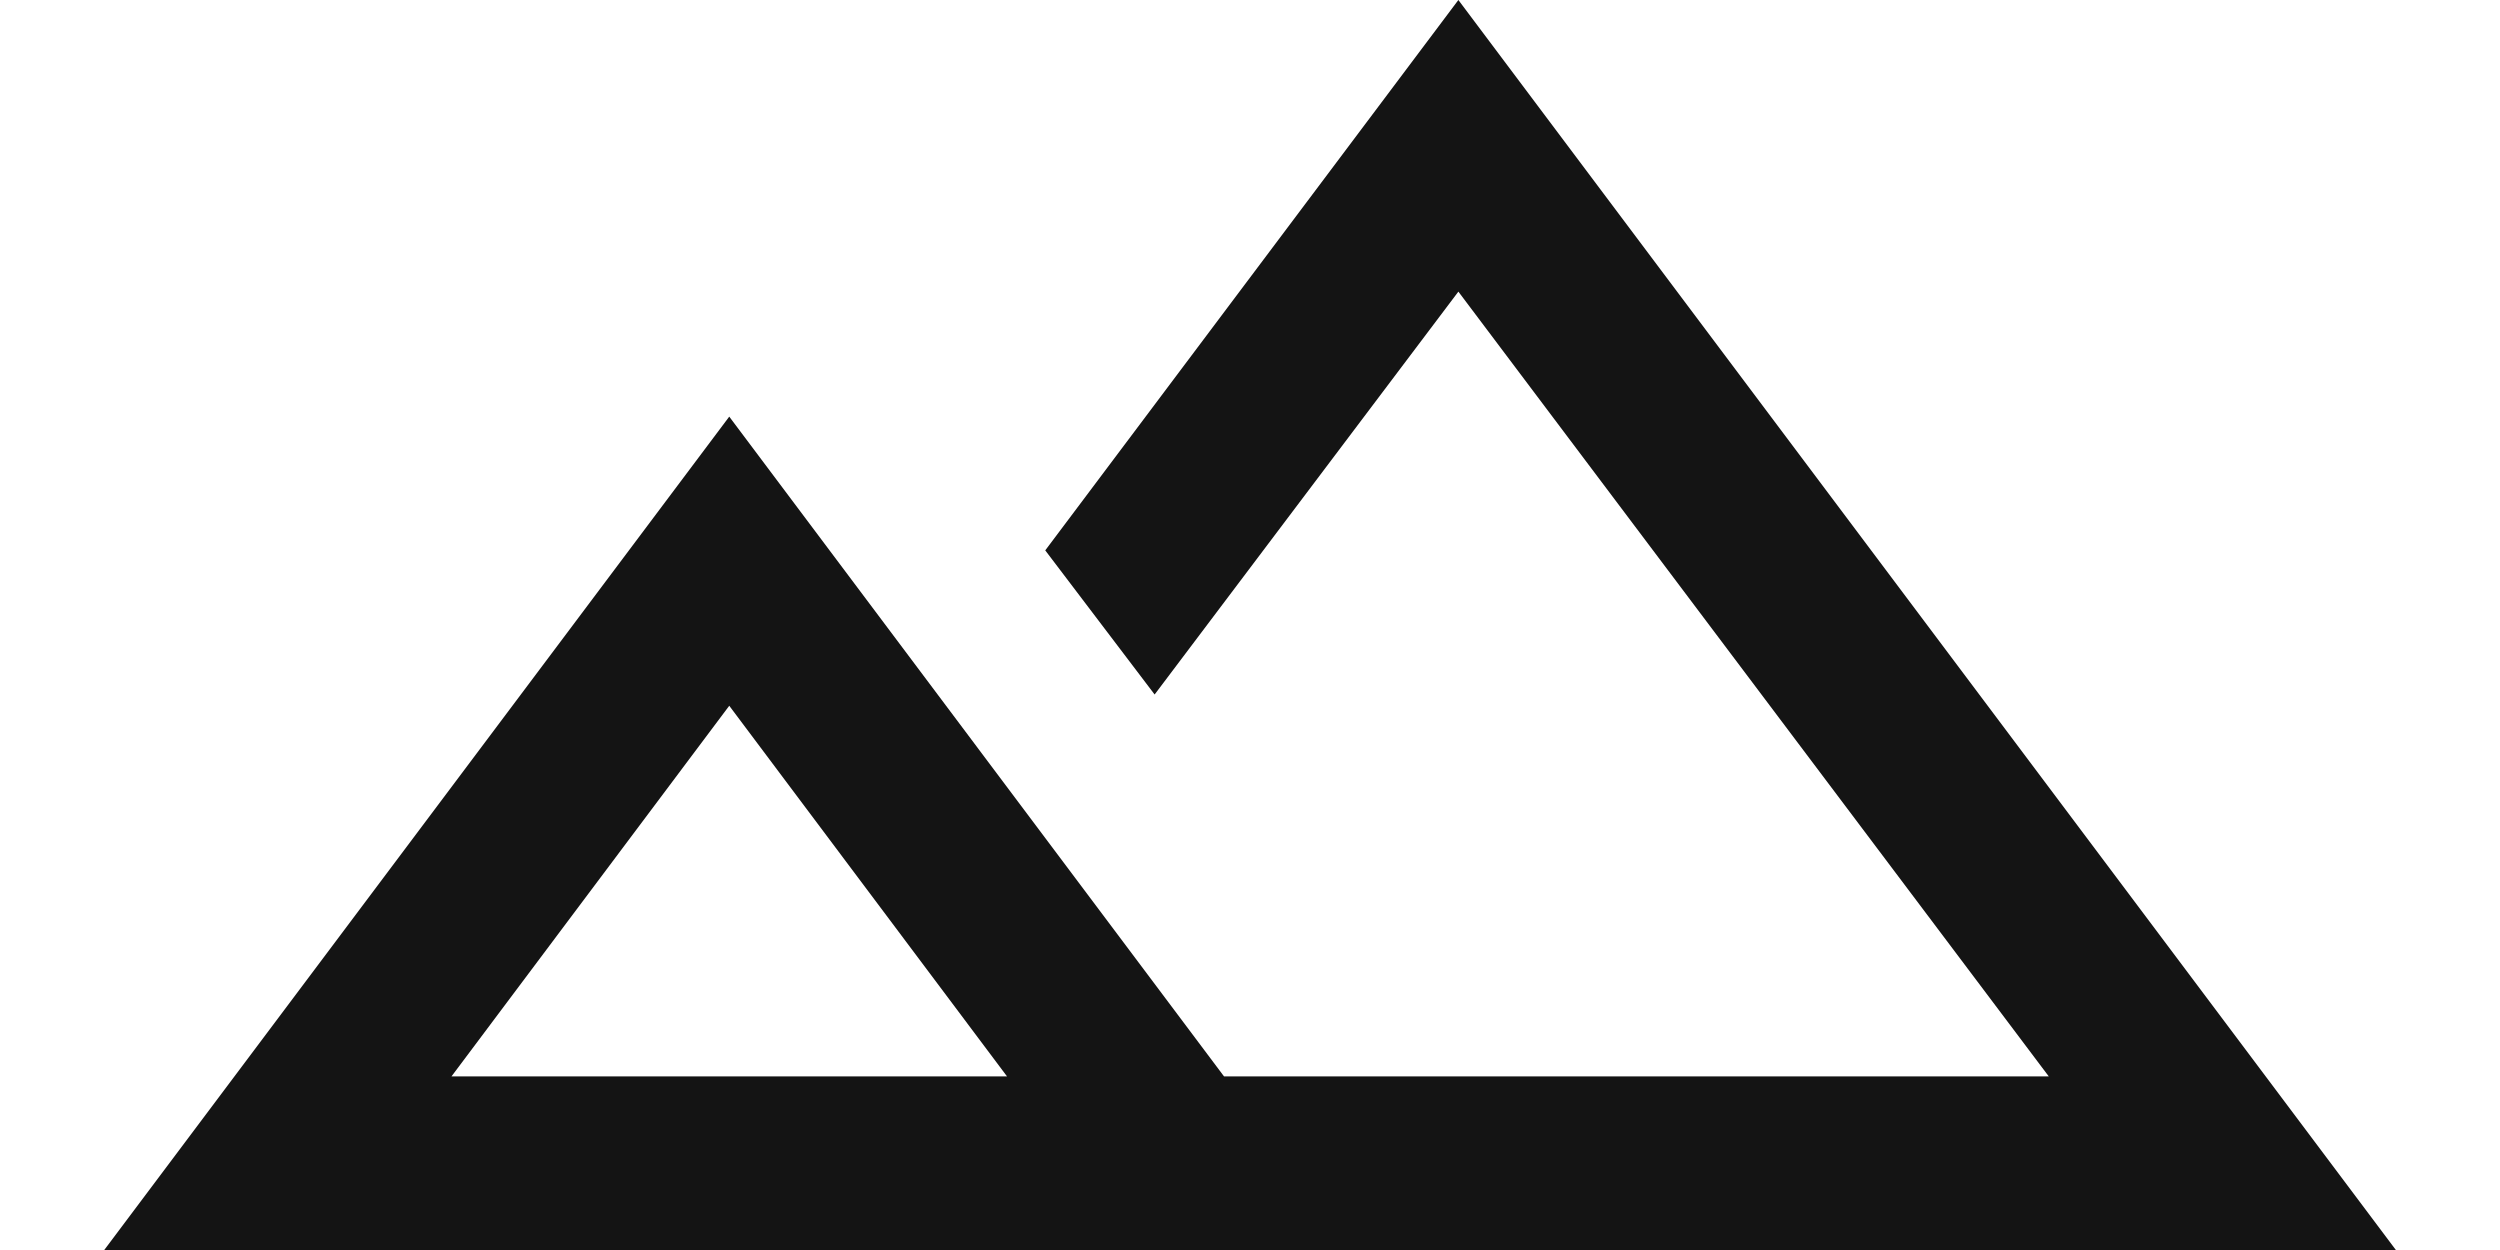 <svg width="20" height="10" viewBox="0 0 20 10" fill="none" xmlns="http://www.w3.org/2000/svg">
<path d="M0.834 10L5.834 3.333L9.792 8.611H16.39L11.667 2.333L9.237 5.556L8.362 4.403L11.667 0L19.167 10H0.834ZM3.612 8.611H8.056L5.834 5.646L3.612 8.611Z" fill="#141414"/>
</svg>
